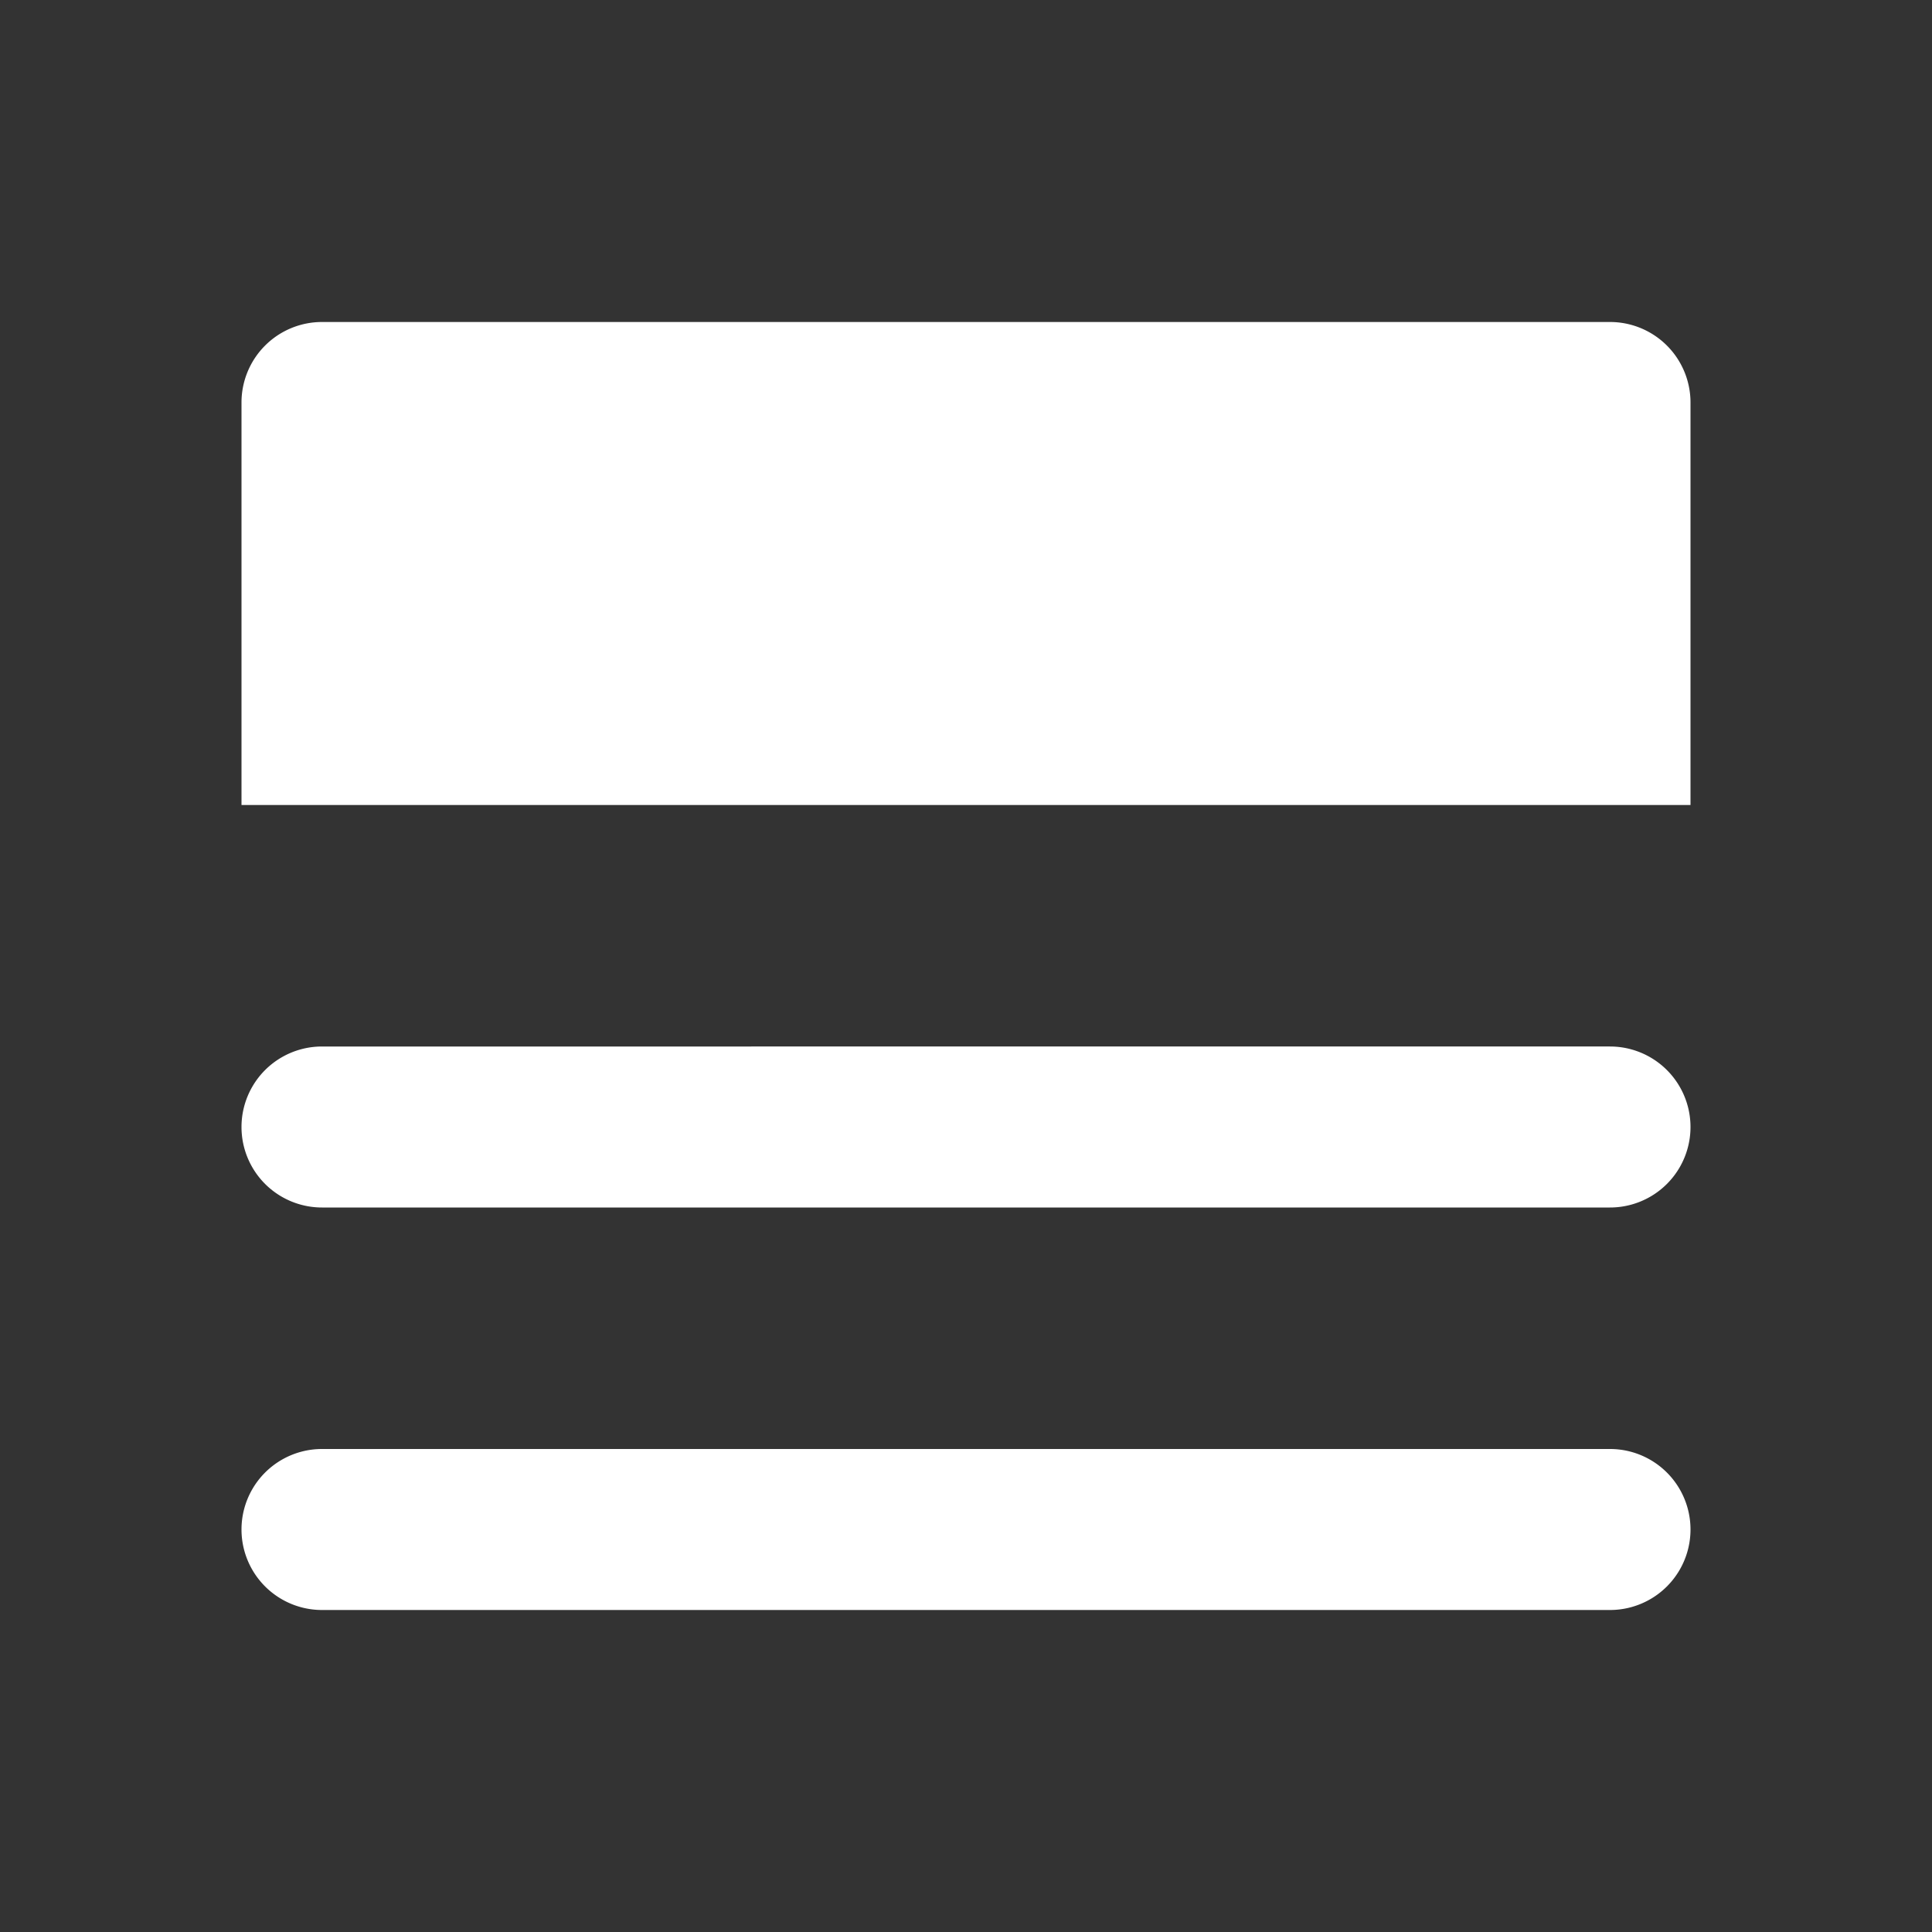 <svg xmlns="http://www.w3.org/2000/svg" version="1.1" xmlns:xlink="http://www.w3.org/1999/xlink" xmlns:svgjs="http://svgjs.com/svgjs" width="512" height="512" x="0" y="0" viewBox="0 0 24 24" style="enable-background:new 0 0 512 512" xml:space="preserve" class=""><rect x="0" y="0" width="24" height="24" fill="#333333" stroke="none"/><g><path d="M21 5v5H3V5a1 1 0 0 1 1-1h16a1 1 0 0 1 1 1zm-1 8H4a1 1 0 0 0 0 2h16a1 1 0 0 0 0-2zm0 5H4a1 1 0 0 0 0 2h16a1 1 0 0 0 0-2z" fill="#ffffff" data-original="#000000" opacity="1"></path></g></svg>